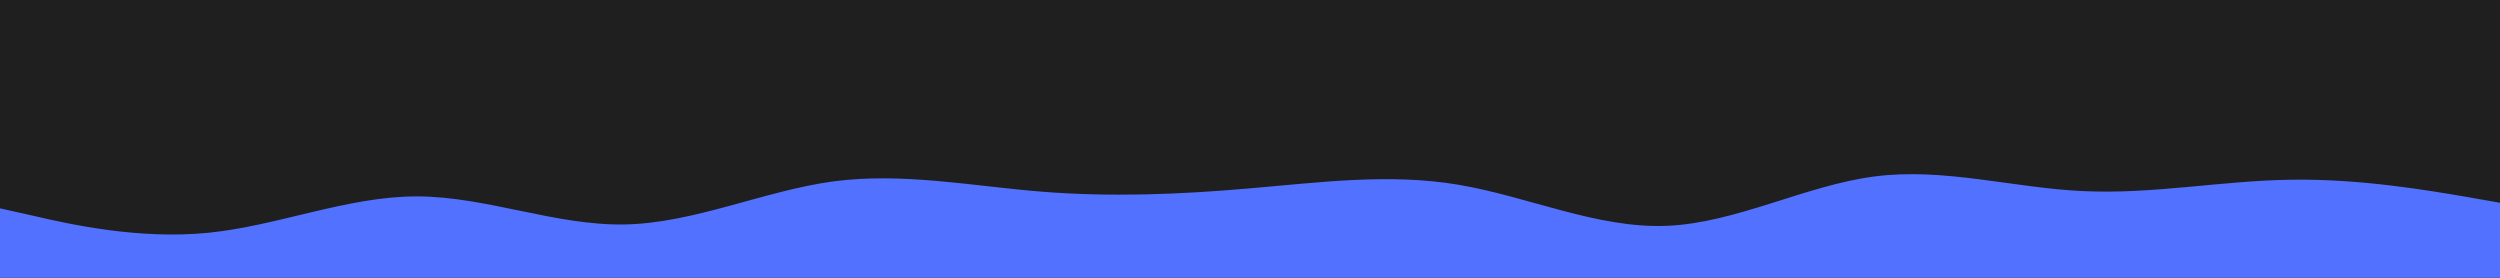 <svg id="visual" viewBox="0 0 900 100" width="900" height="100" xmlns="http://www.w3.org/2000/svg" xmlns:xlink="http://www.w3.org/1999/xlink" version="1.1"><rect x="0" y="0" width="900" height="100" fill="#1f1f1f"></rect><path d="M0 75L12.5 77.8C25 80.7 50 86.3 75 83.8C100 81.3 125 70.7 150 70.7C175 70.7 200 81.3 225 80.8C250 80.3 275 68.7 300 65.3C325 62 350 67 375 69C400 71 425 70 450 67.8C475 65.7 500 62.3 525 66.5C550 70.7 575 82.3 600 81.3C625 80.3 650 66.7 675 63.5C700 60.3 725 67.7 750 68.8C775 70 800 65 825 64.7C850 64.3 875 68.7 887.5 70.8L900 73L900 101L887.5 101C875 101 850 101 825 101C800 101 775 101 750 101C725 101 700 101 675 101C650 101 625 101 600 101C575 101 550 101 525 101C500 101 475 101 450 101C425 101 400 101 375 101C350 101 325 101 300 101C275 101 250 101 225 101C200 101 175 101 150 101C125 101 100 101 75 101C50 101 25 101 12.5 101L0 101Z" fill="#5271FF" stroke-linecap="round" stroke-linejoin="miter"></path></svg>